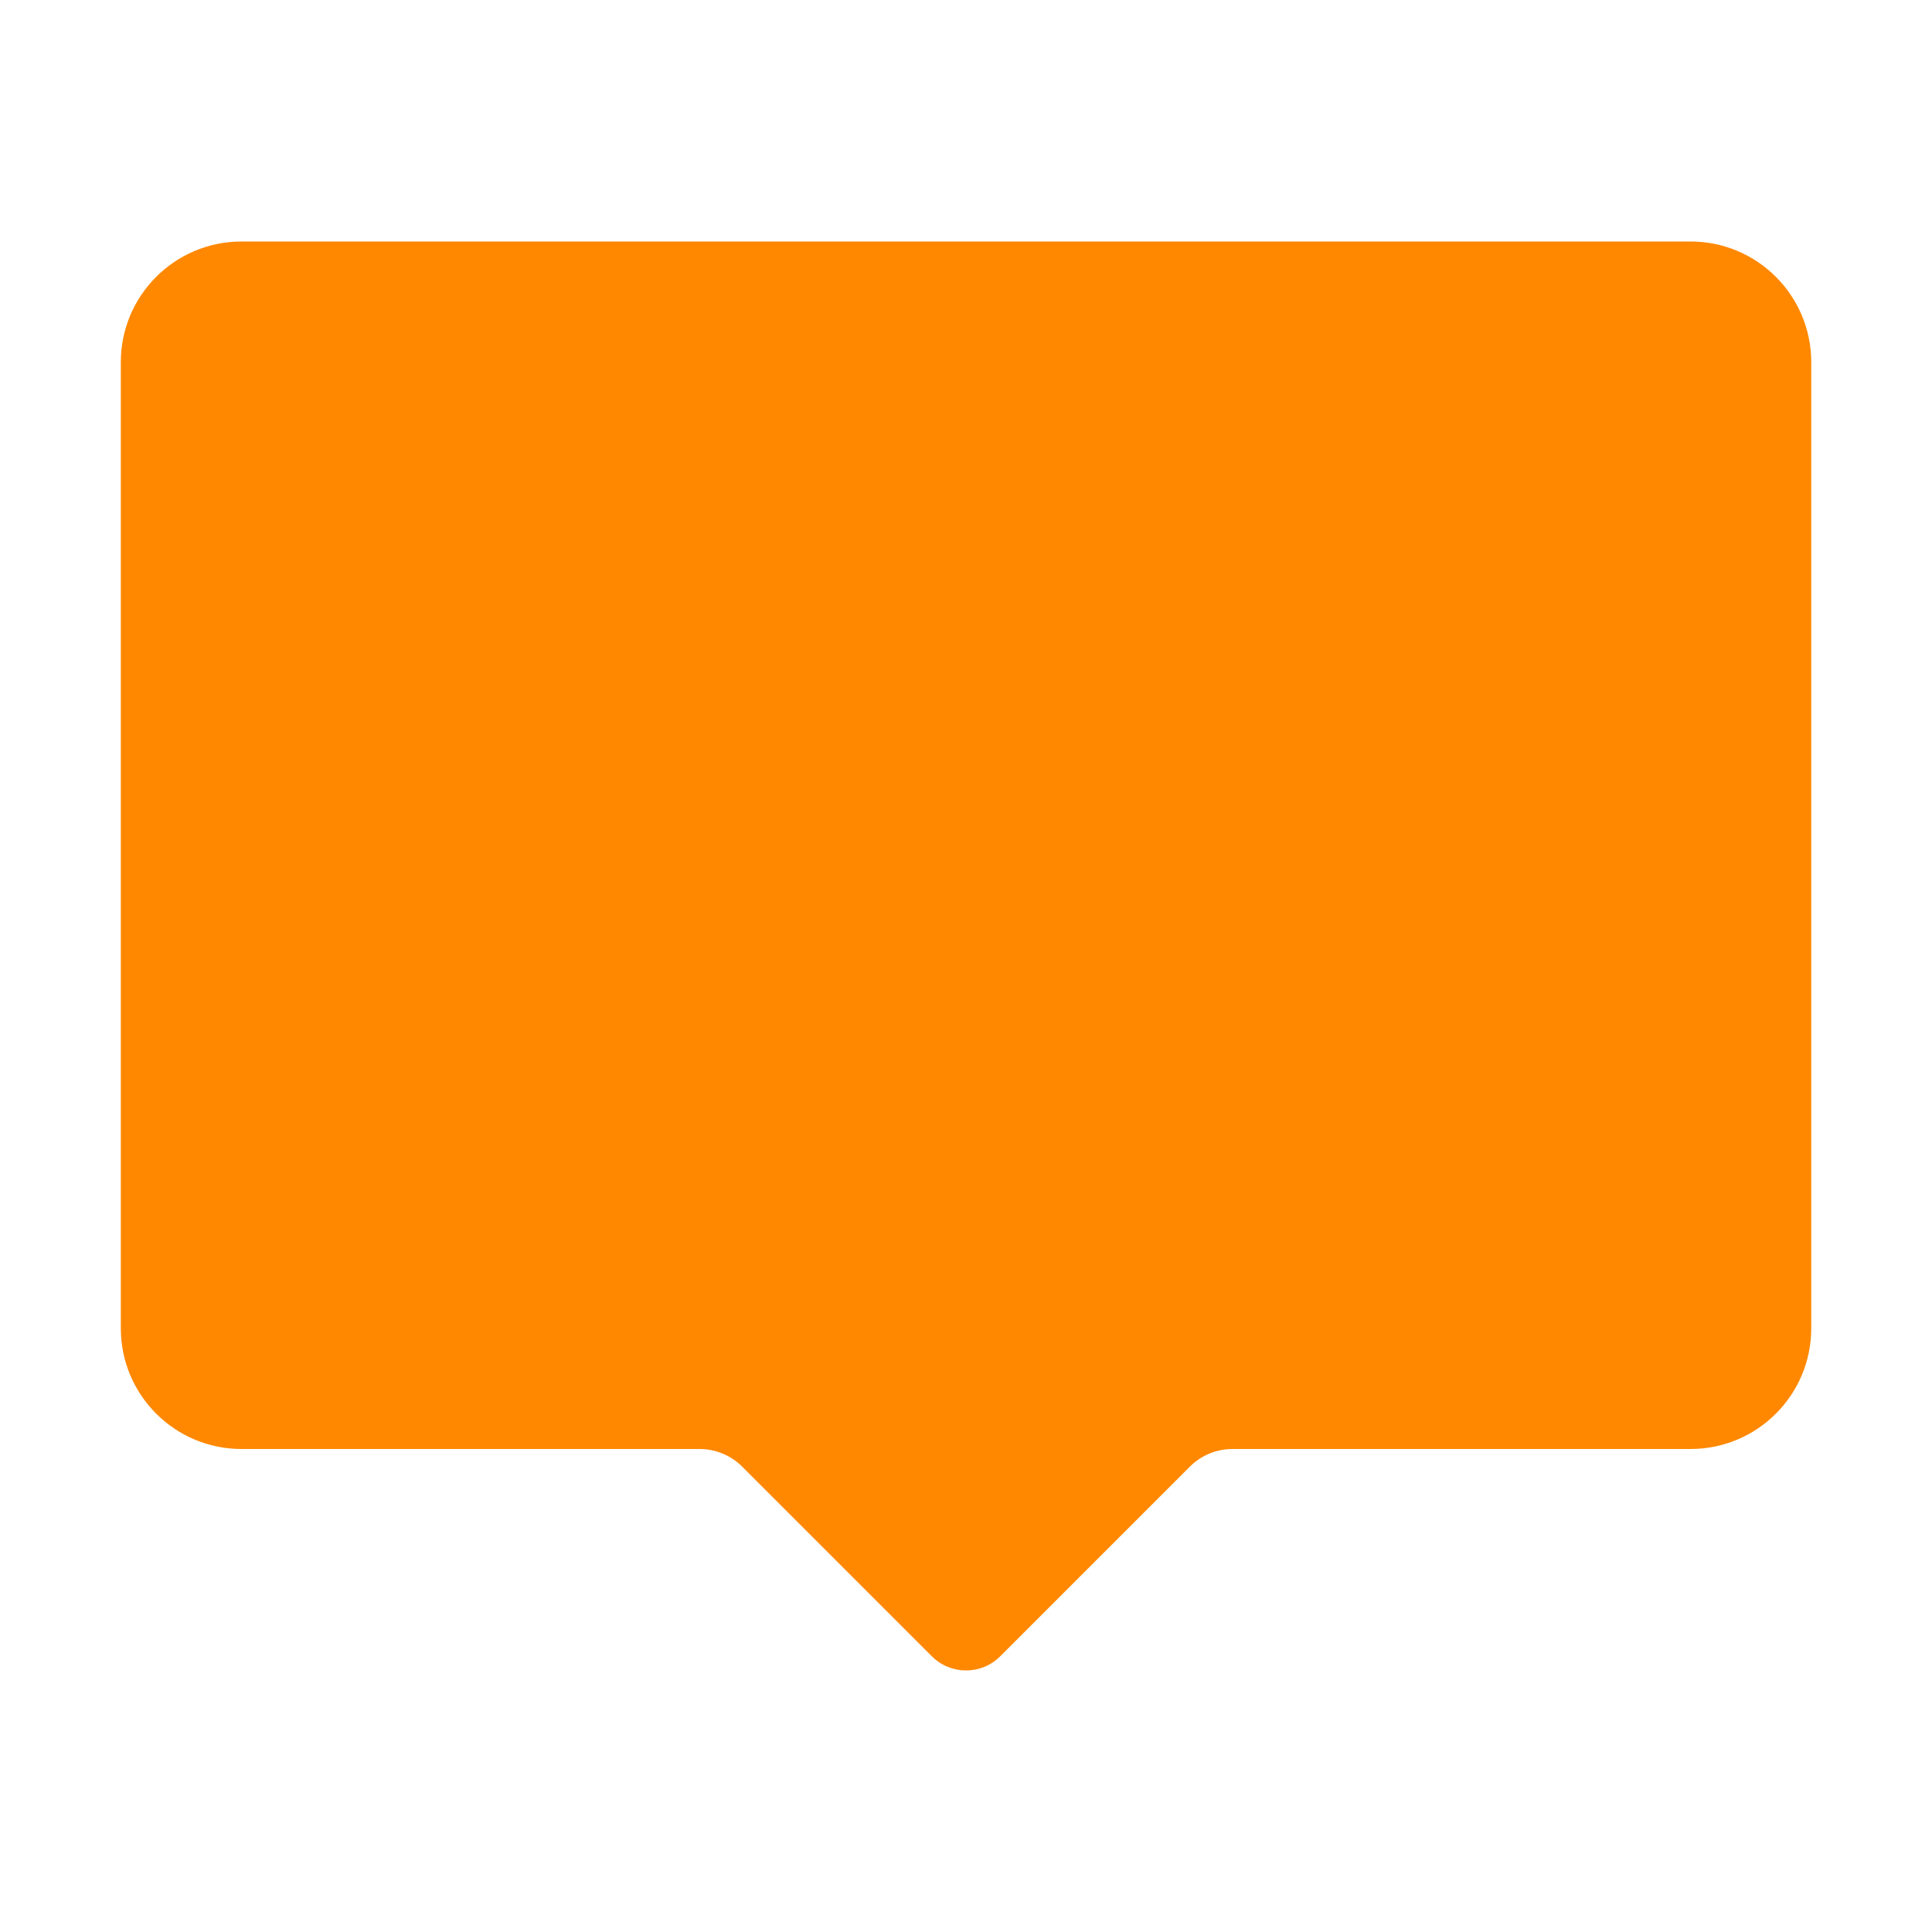 <?xml version="1.0" encoding="UTF-8"?>
<svg viewBox="0 0 32 32" version="1.1" xmlns="http://www.w3.org/2000/svg" xmlns:xlink="http://www.w3.org/1999/xlink">
<title>rc_contact</title>
<path fill="#f80" style="fill: #f80" d="M28 4c1.105 0 2 0.895 2 2v16c0 1.105-0.895 2-2 2h-7.586c-0.265 0-0.52 0.105-0.707 0.293l-3.141 3.141c-0.312 0.312-0.819 0.312-1.131 0l-3.141-3.141c-0.188-0.188-0.442-0.293-0.707-0.293h-7.586c-1.105 0-2-0.895-2-2v-16c0-1.105 0.895-2 2-2h24z"></path>
</svg>

